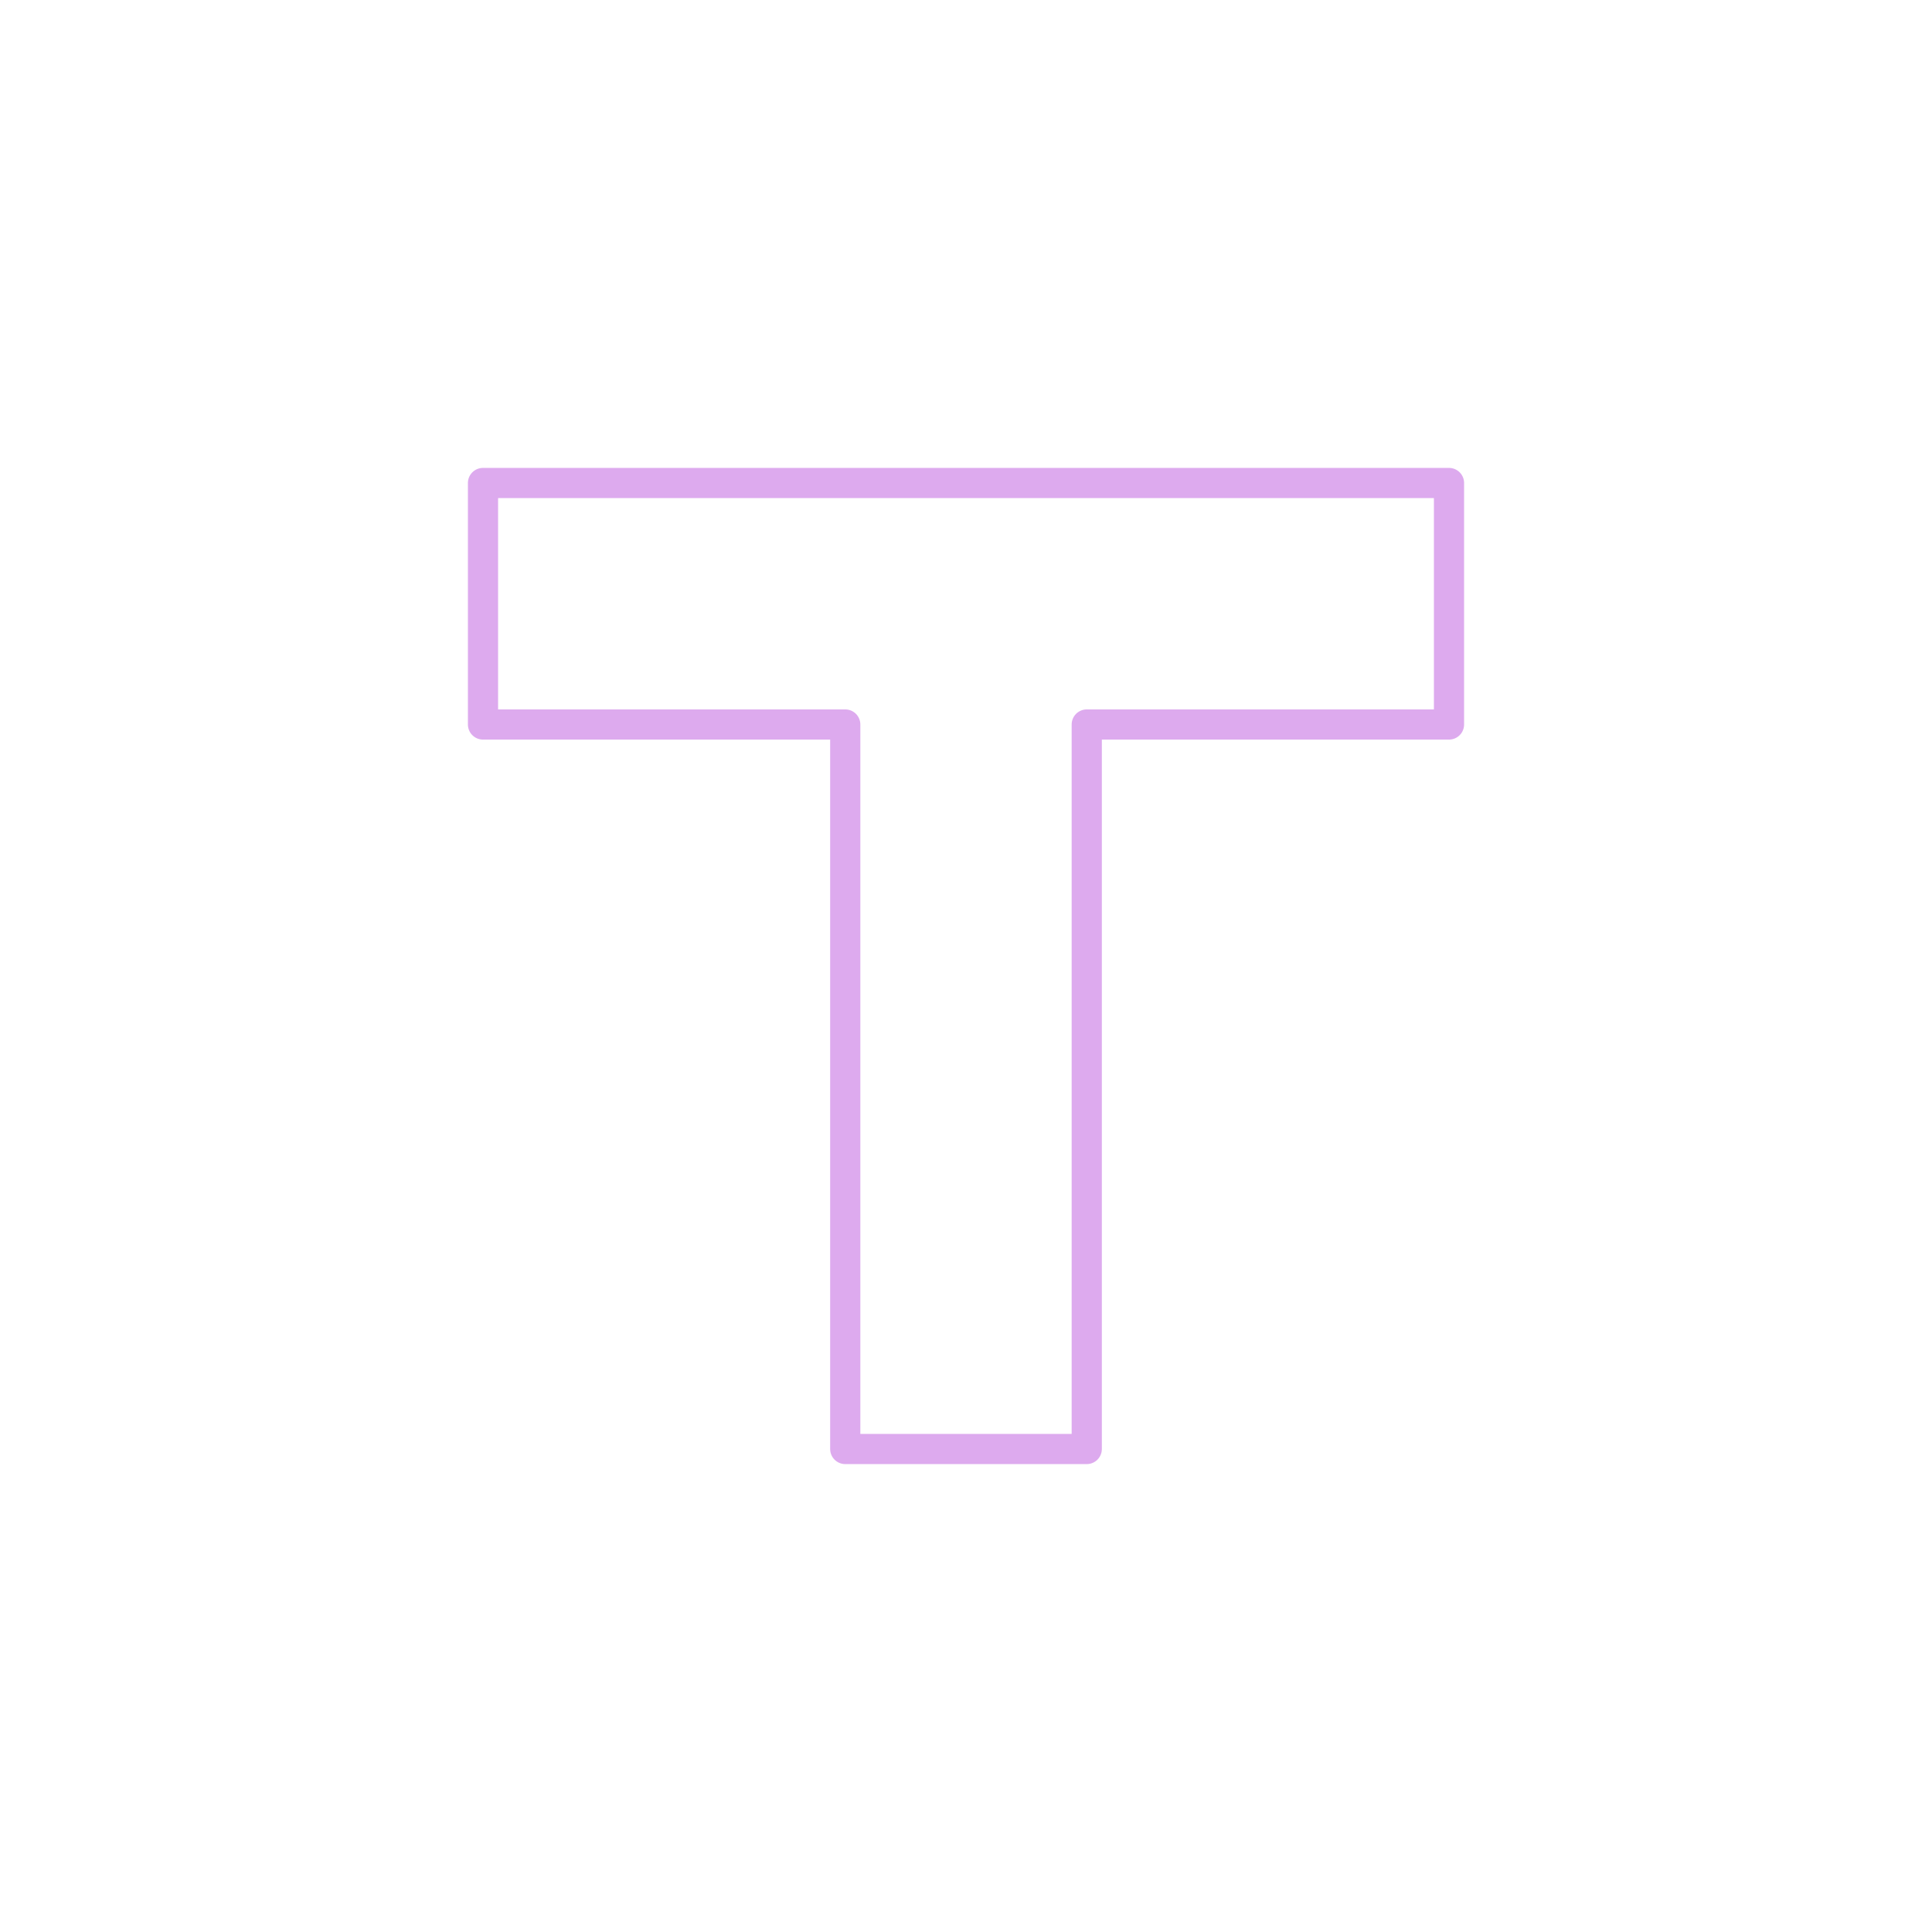 <svg width="100%" height="100%" viewBox="0 0 64 64" version="1.1" xmlns="http://www.w3.org/2000/svg" xmlns:xlink="http://www.w3.org/1999/xlink">
    <path d="M48,16L16,16L16,24L28,24L28,48L36,48L36,24L48,24L48,16Z" style="fill:none;stroke:#dae6;stroke-width:1px;stroke-linecap:round;stroke-linejoin:round;"/>
</svg>
